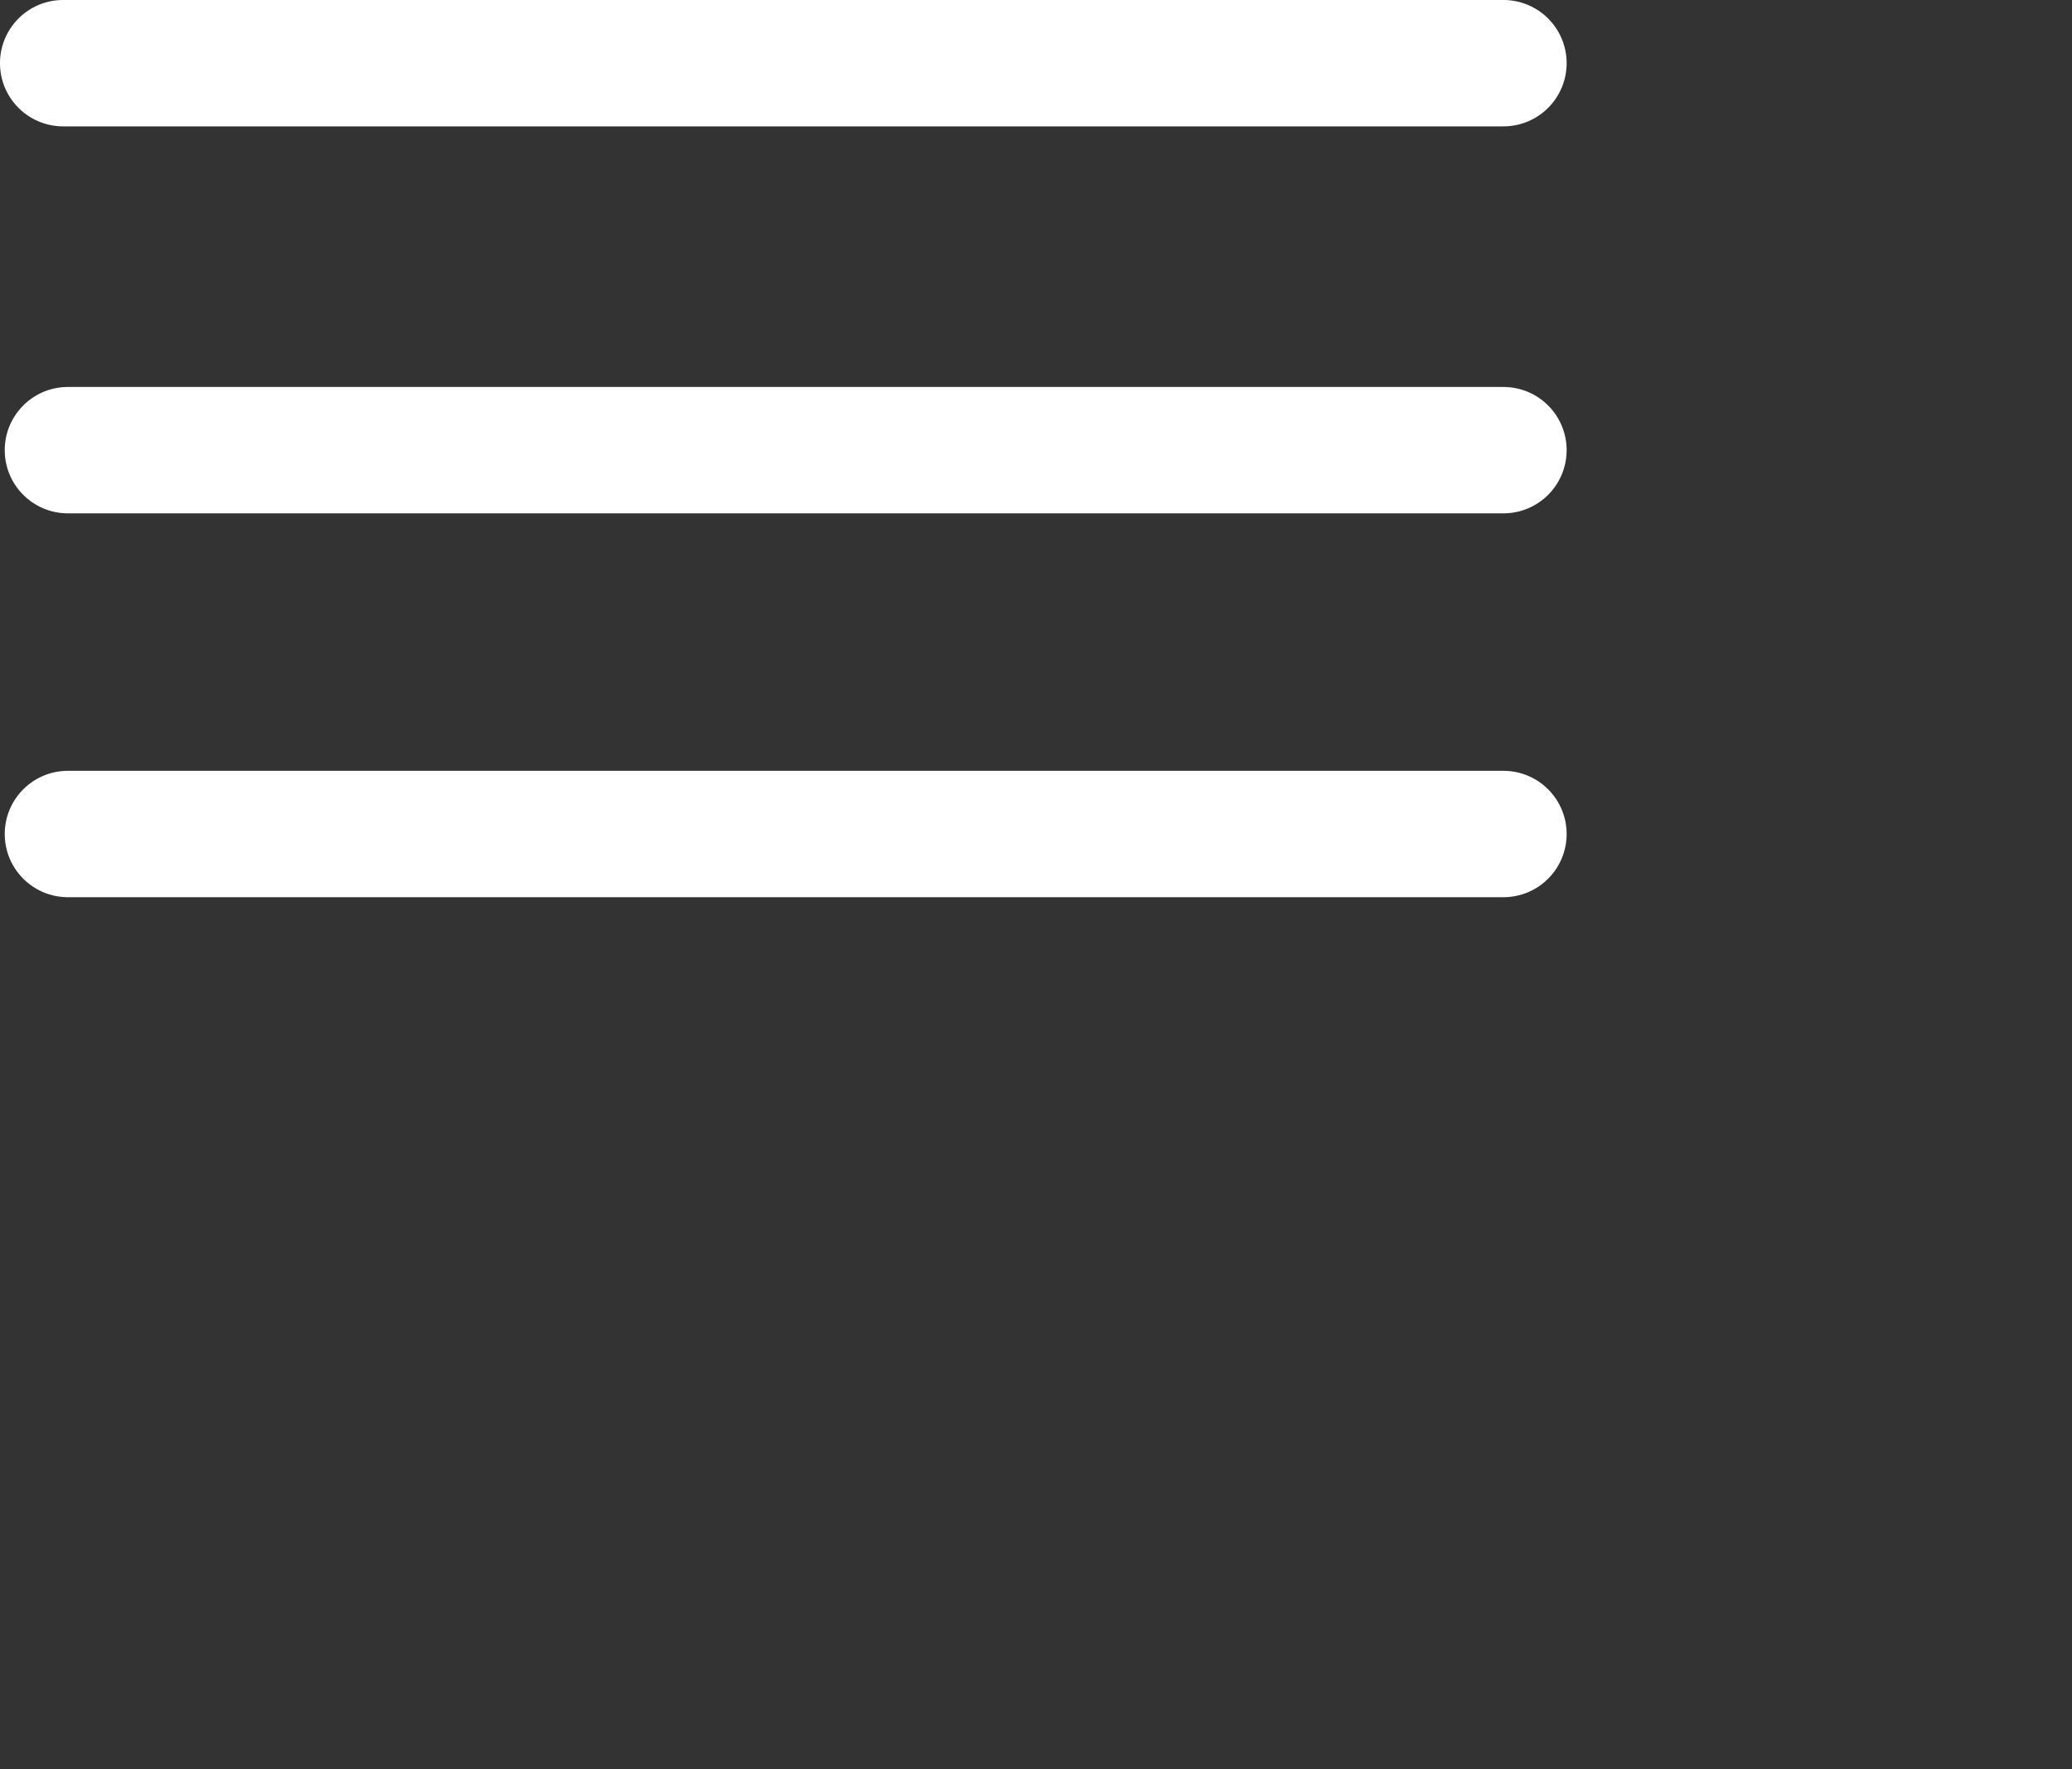 <svg width="41" height="35" fill="none" xmlns="http://www.w3.org/2000/svg"><rect width="100%" height="100%" fill="#333333" stroke="none"/><path d="M0 1.25C0 .56.56 0 1.25 0h28.5a1.25 1.25 0 1 1 0 2.5H1.25C.56 2.5 0 1.94 0 1.25ZM.094 8.906c0-.69.56-1.25 1.25-1.25H29.75a1.25 1.25 0 1 1 0 2.5H1.344c-.69 0-1.25-.56-1.25-1.25ZM.094 16.5c0-.69.56-1.25 1.25-1.25H29.75a1.25 1.25 0 1 1 0 2.5H1.344c-.69 0-1.25-.56-1.25-1.25Z" fill="#fff"/></svg>